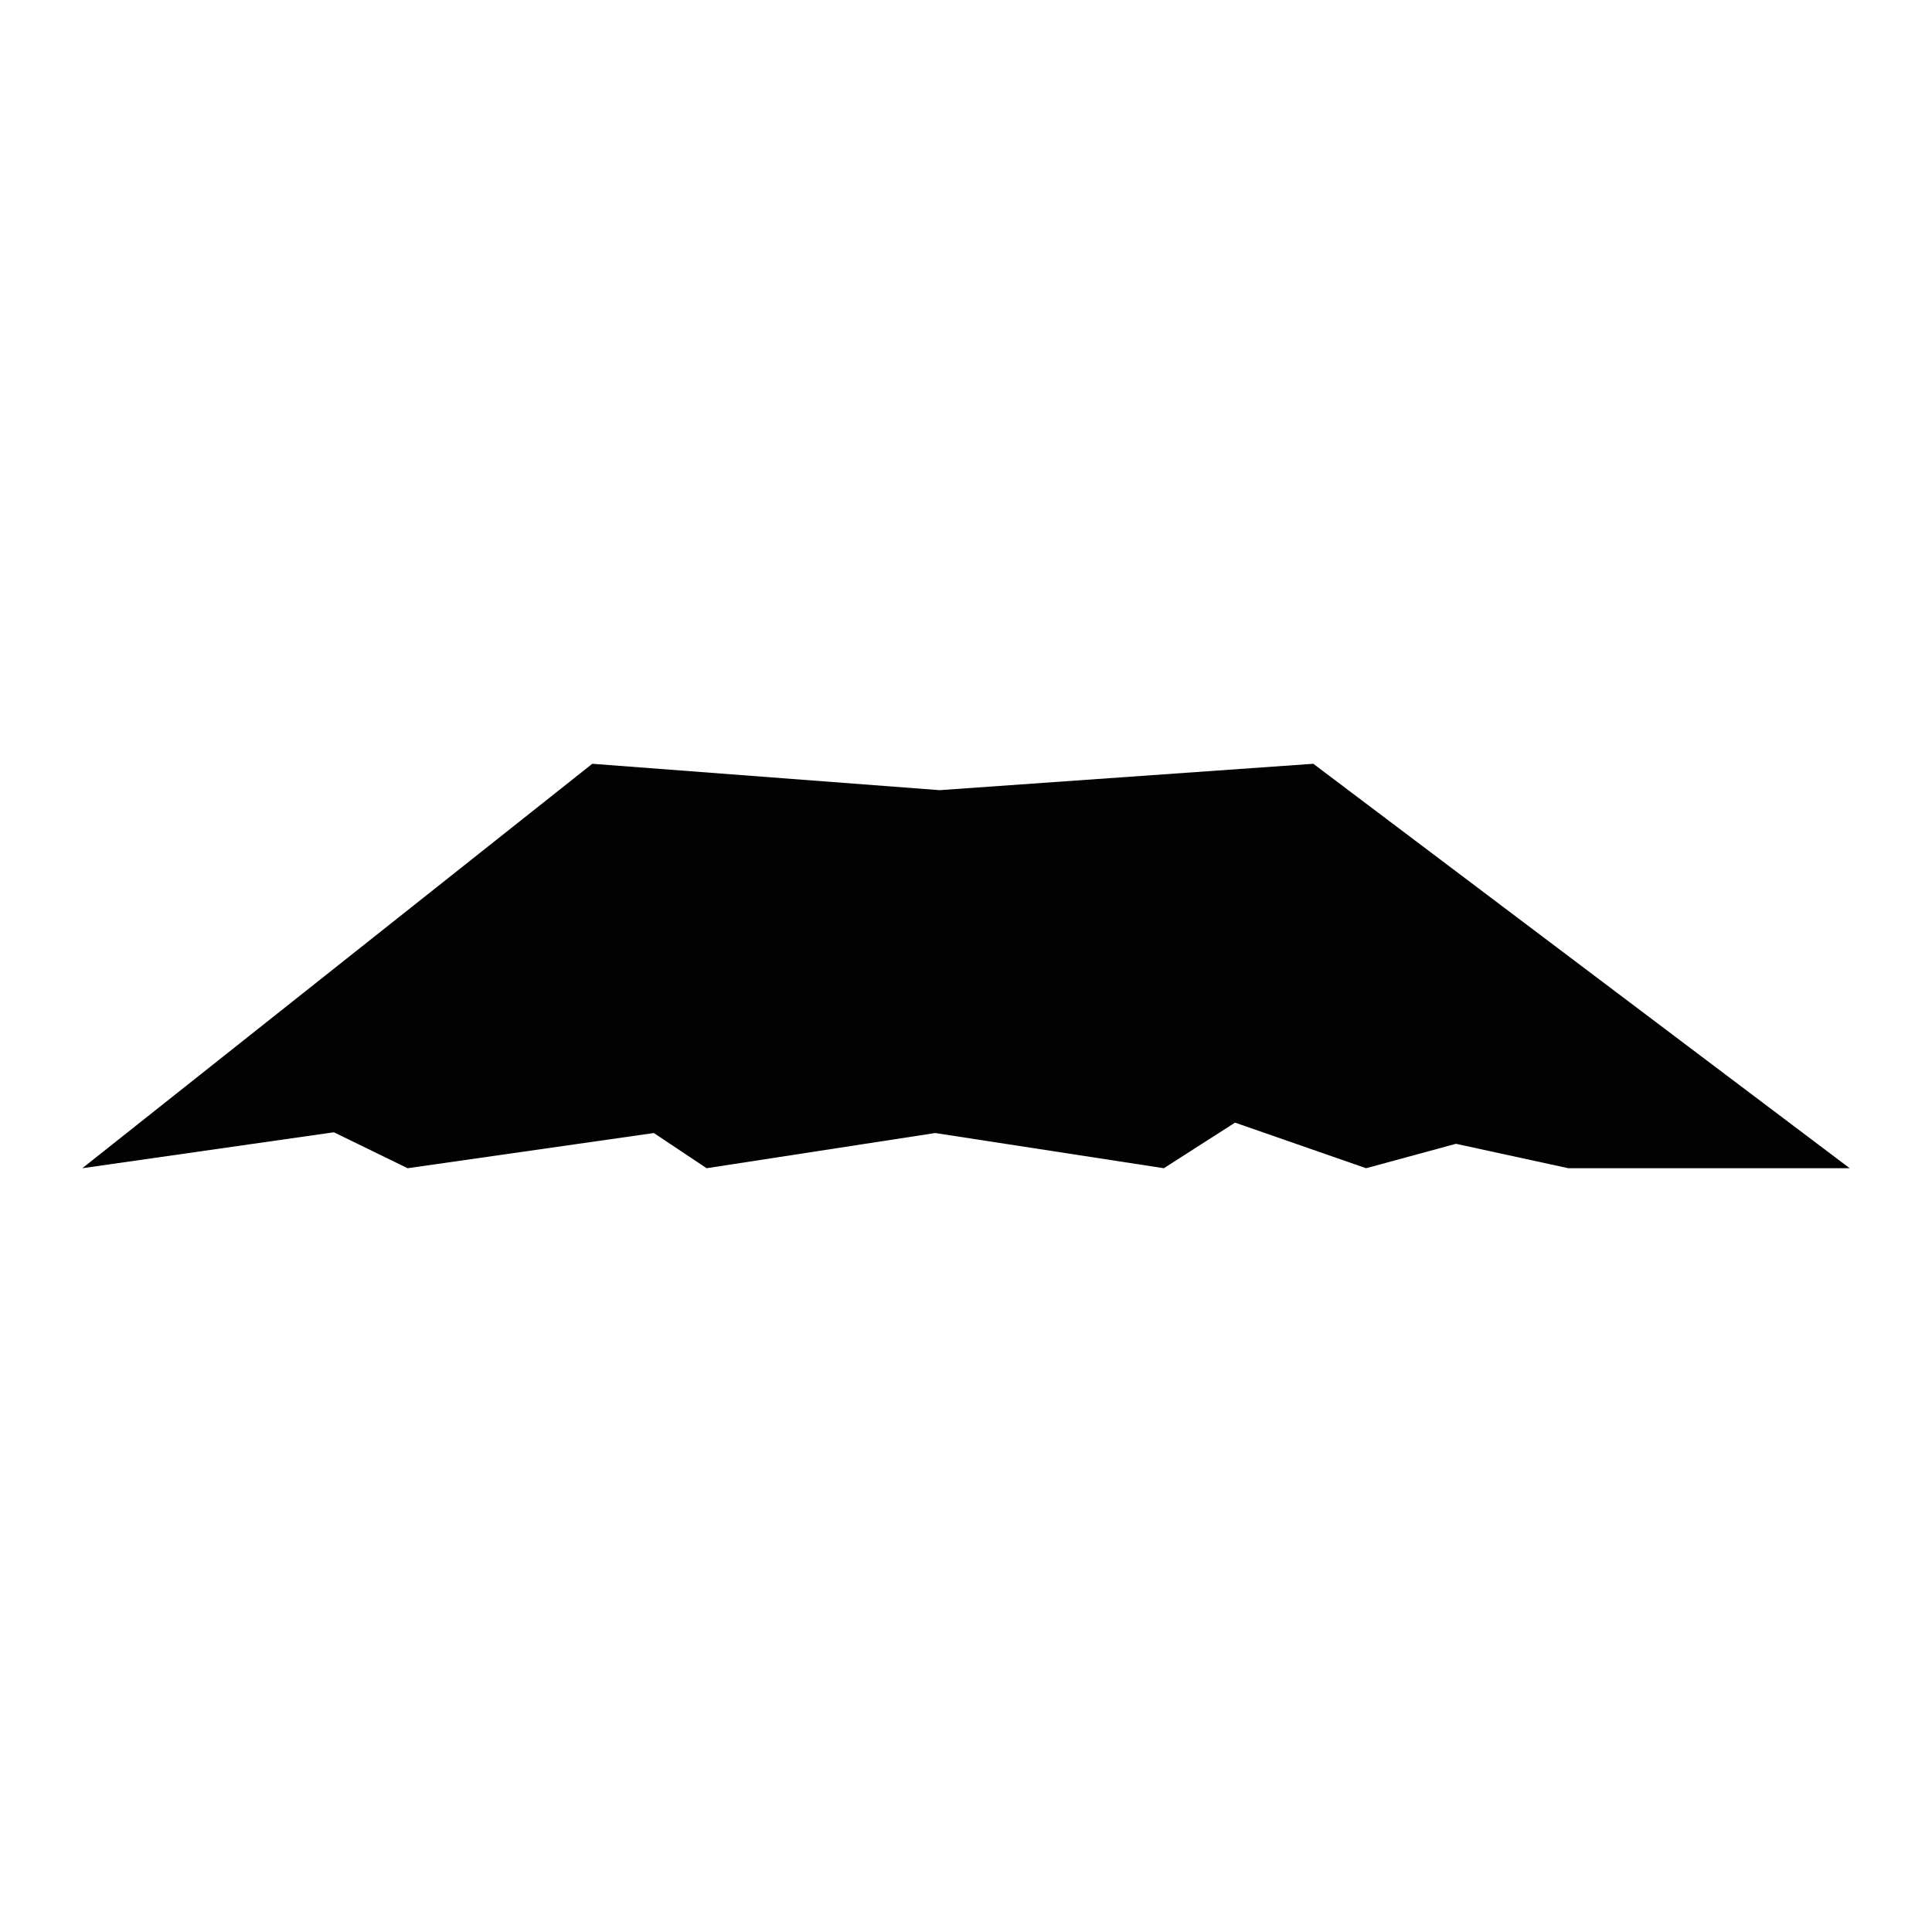<?xml version="1.0" encoding="utf-8"?>
<!-- Generator: Adobe Illustrator 16.0.0, SVG Export Plug-In . SVG Version: 6.00 Build 0)  -->
<!DOCTYPE svg PUBLIC "-//W3C//DTD SVG 1.1//EN" "http://www.w3.org/Graphics/SVG/1.1/DTD/svg11.dtd">
<svg version="1.1" id="Layer_1" xmlns="http://www.w3.org/2000/svg" xmlns:xlink="http://www.w3.org/1999/xlink" x="0px" y="0px"
	 width="200px" height="200px" viewBox="0 0 200 200" enable-background="new 0 0 200 200" xml:space="preserve">
<polygon fill="#020202" points="61.314,79.066 8.52,120.934 34.562,117.213 42.197,120.934 67.685,117.291 73.146,120.934 
	96.812,117.291 120.48,120.934 127.85,116.214 141.417,120.934 150.72,118.405 162.352,120.934 191.48,120.934 135.954,79.066 
	97.269,81.797 "/>
</svg>
